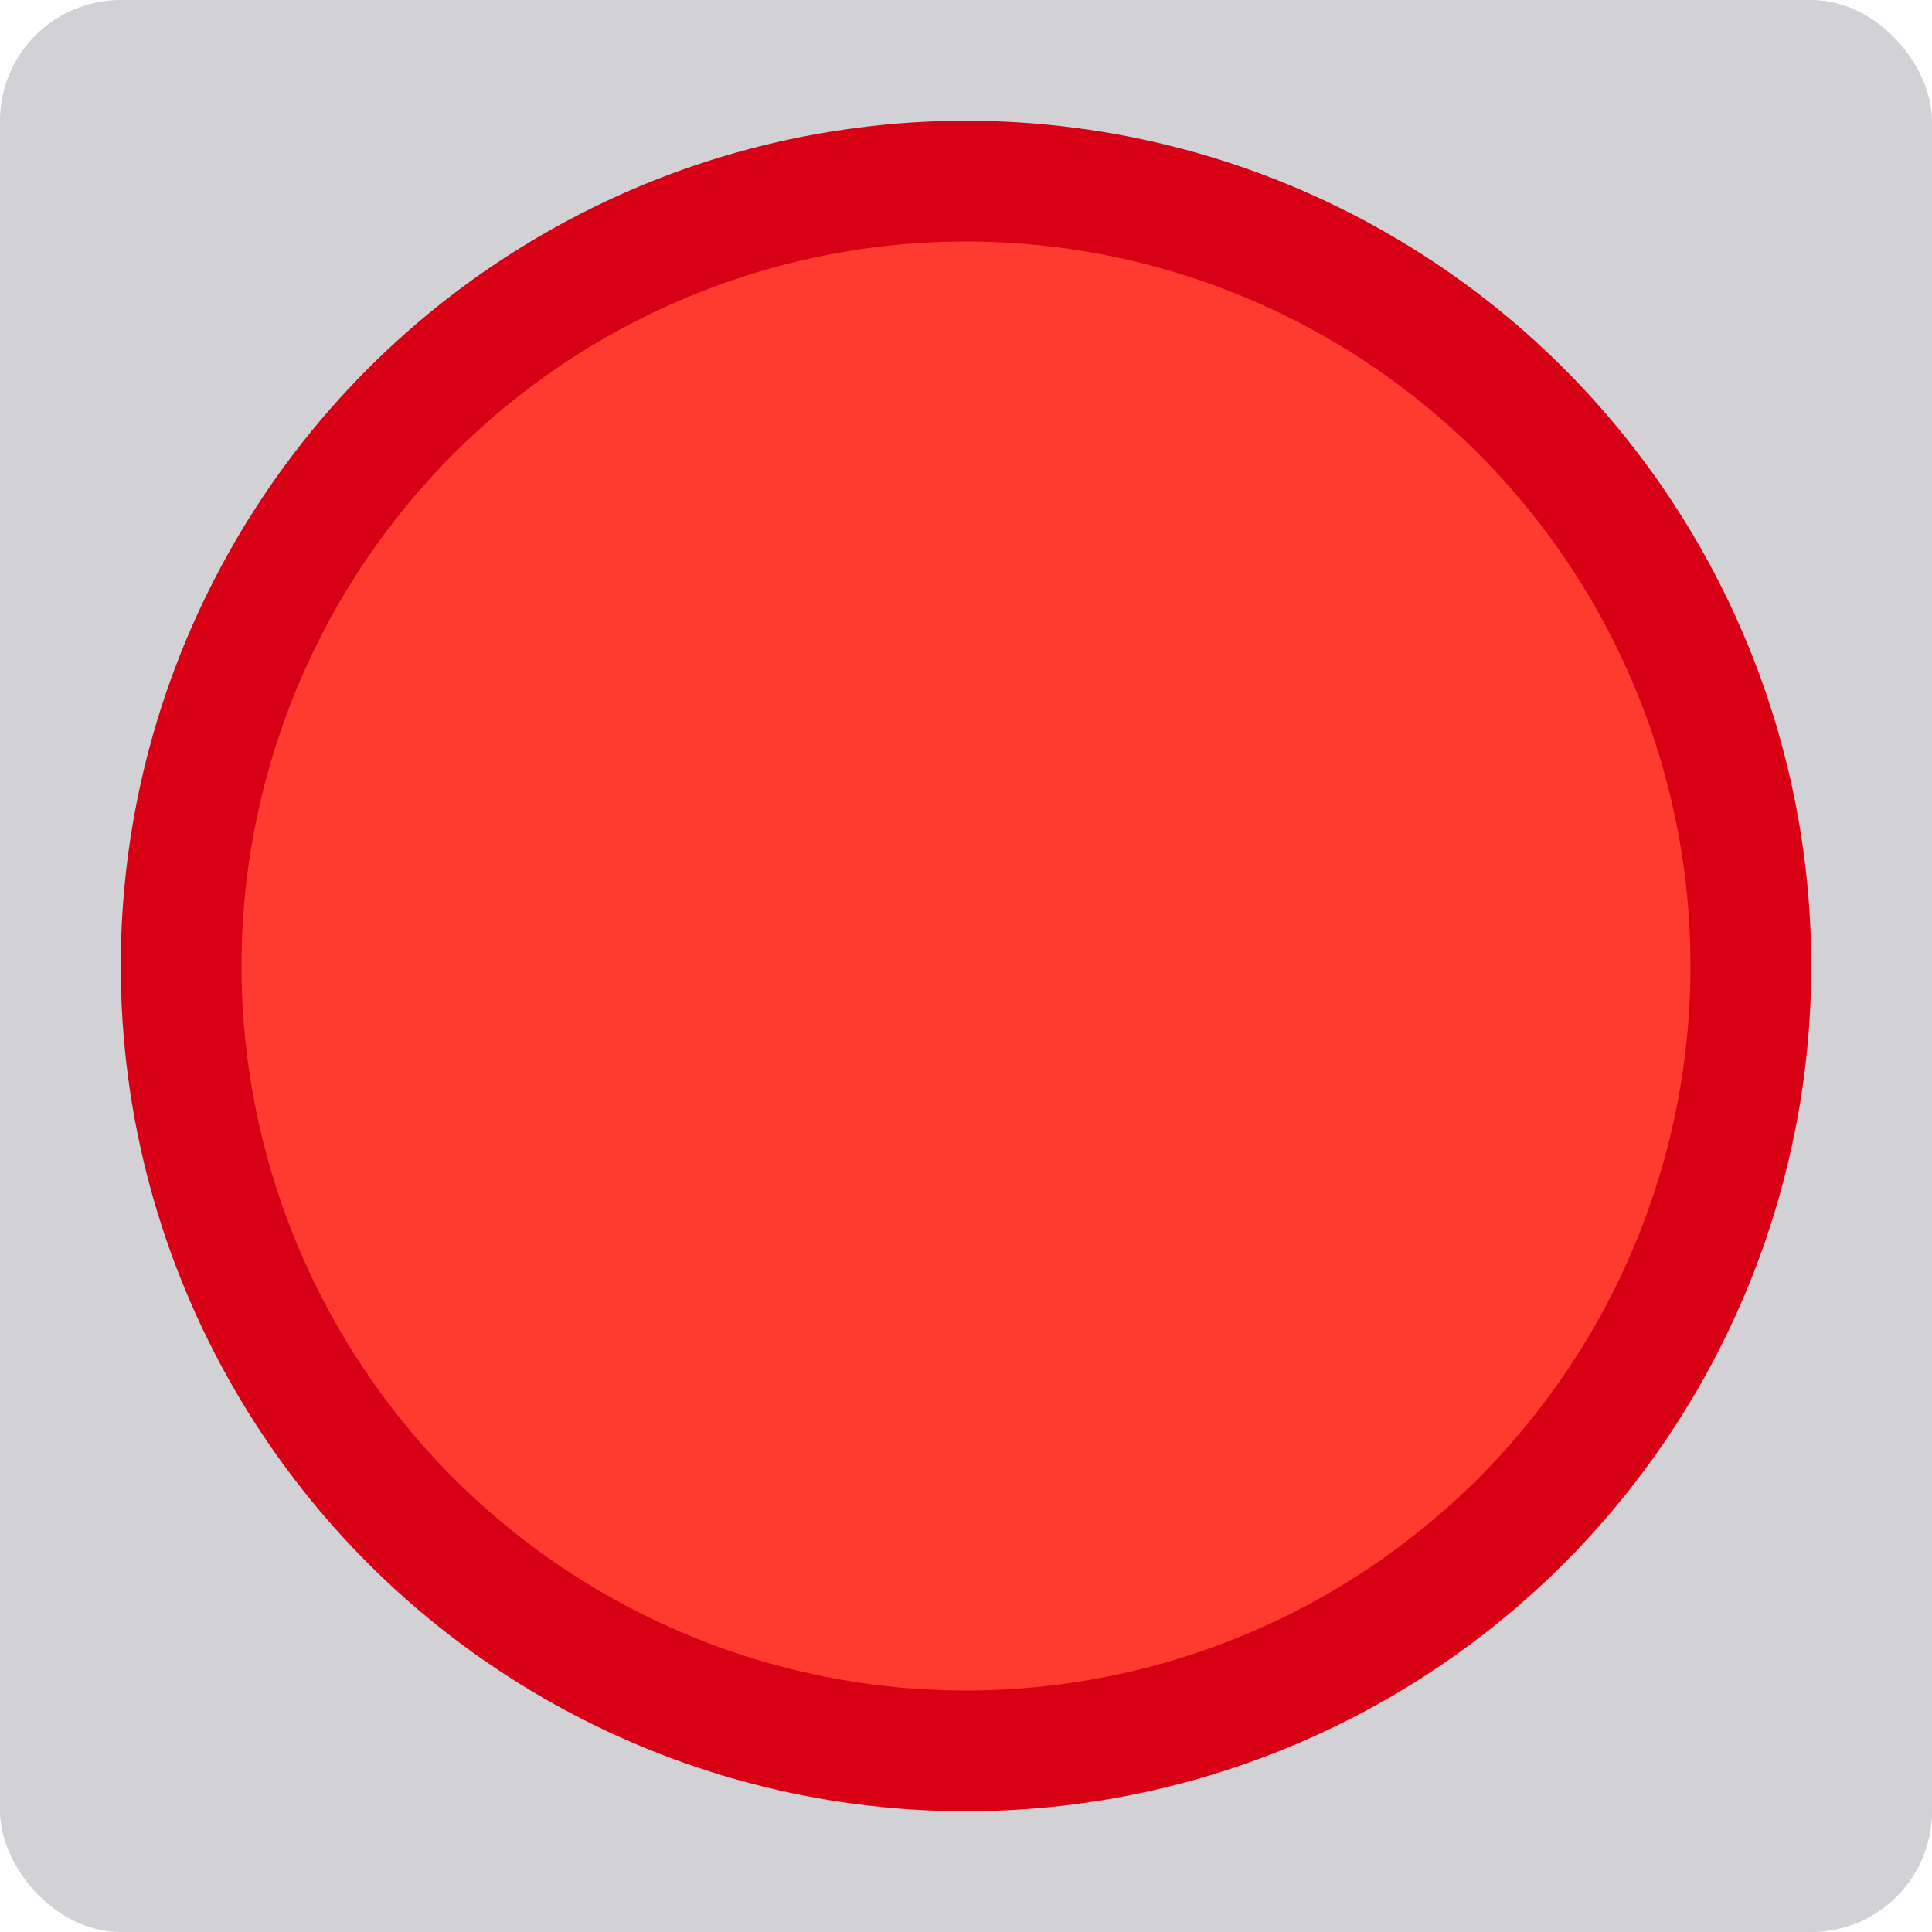 <svg viewBox="0 0 16 16" xmlns="http://www.w3.org/2000/svg">/&amp;gt;<rect fill="#d1d1d6" height="16" ry="1" width="16"/><circle cx="8" cy="8" fill="#d70015" r="7"/><circle cx="8" cy="8" fill="#ff3b30" r="6"/></svg>